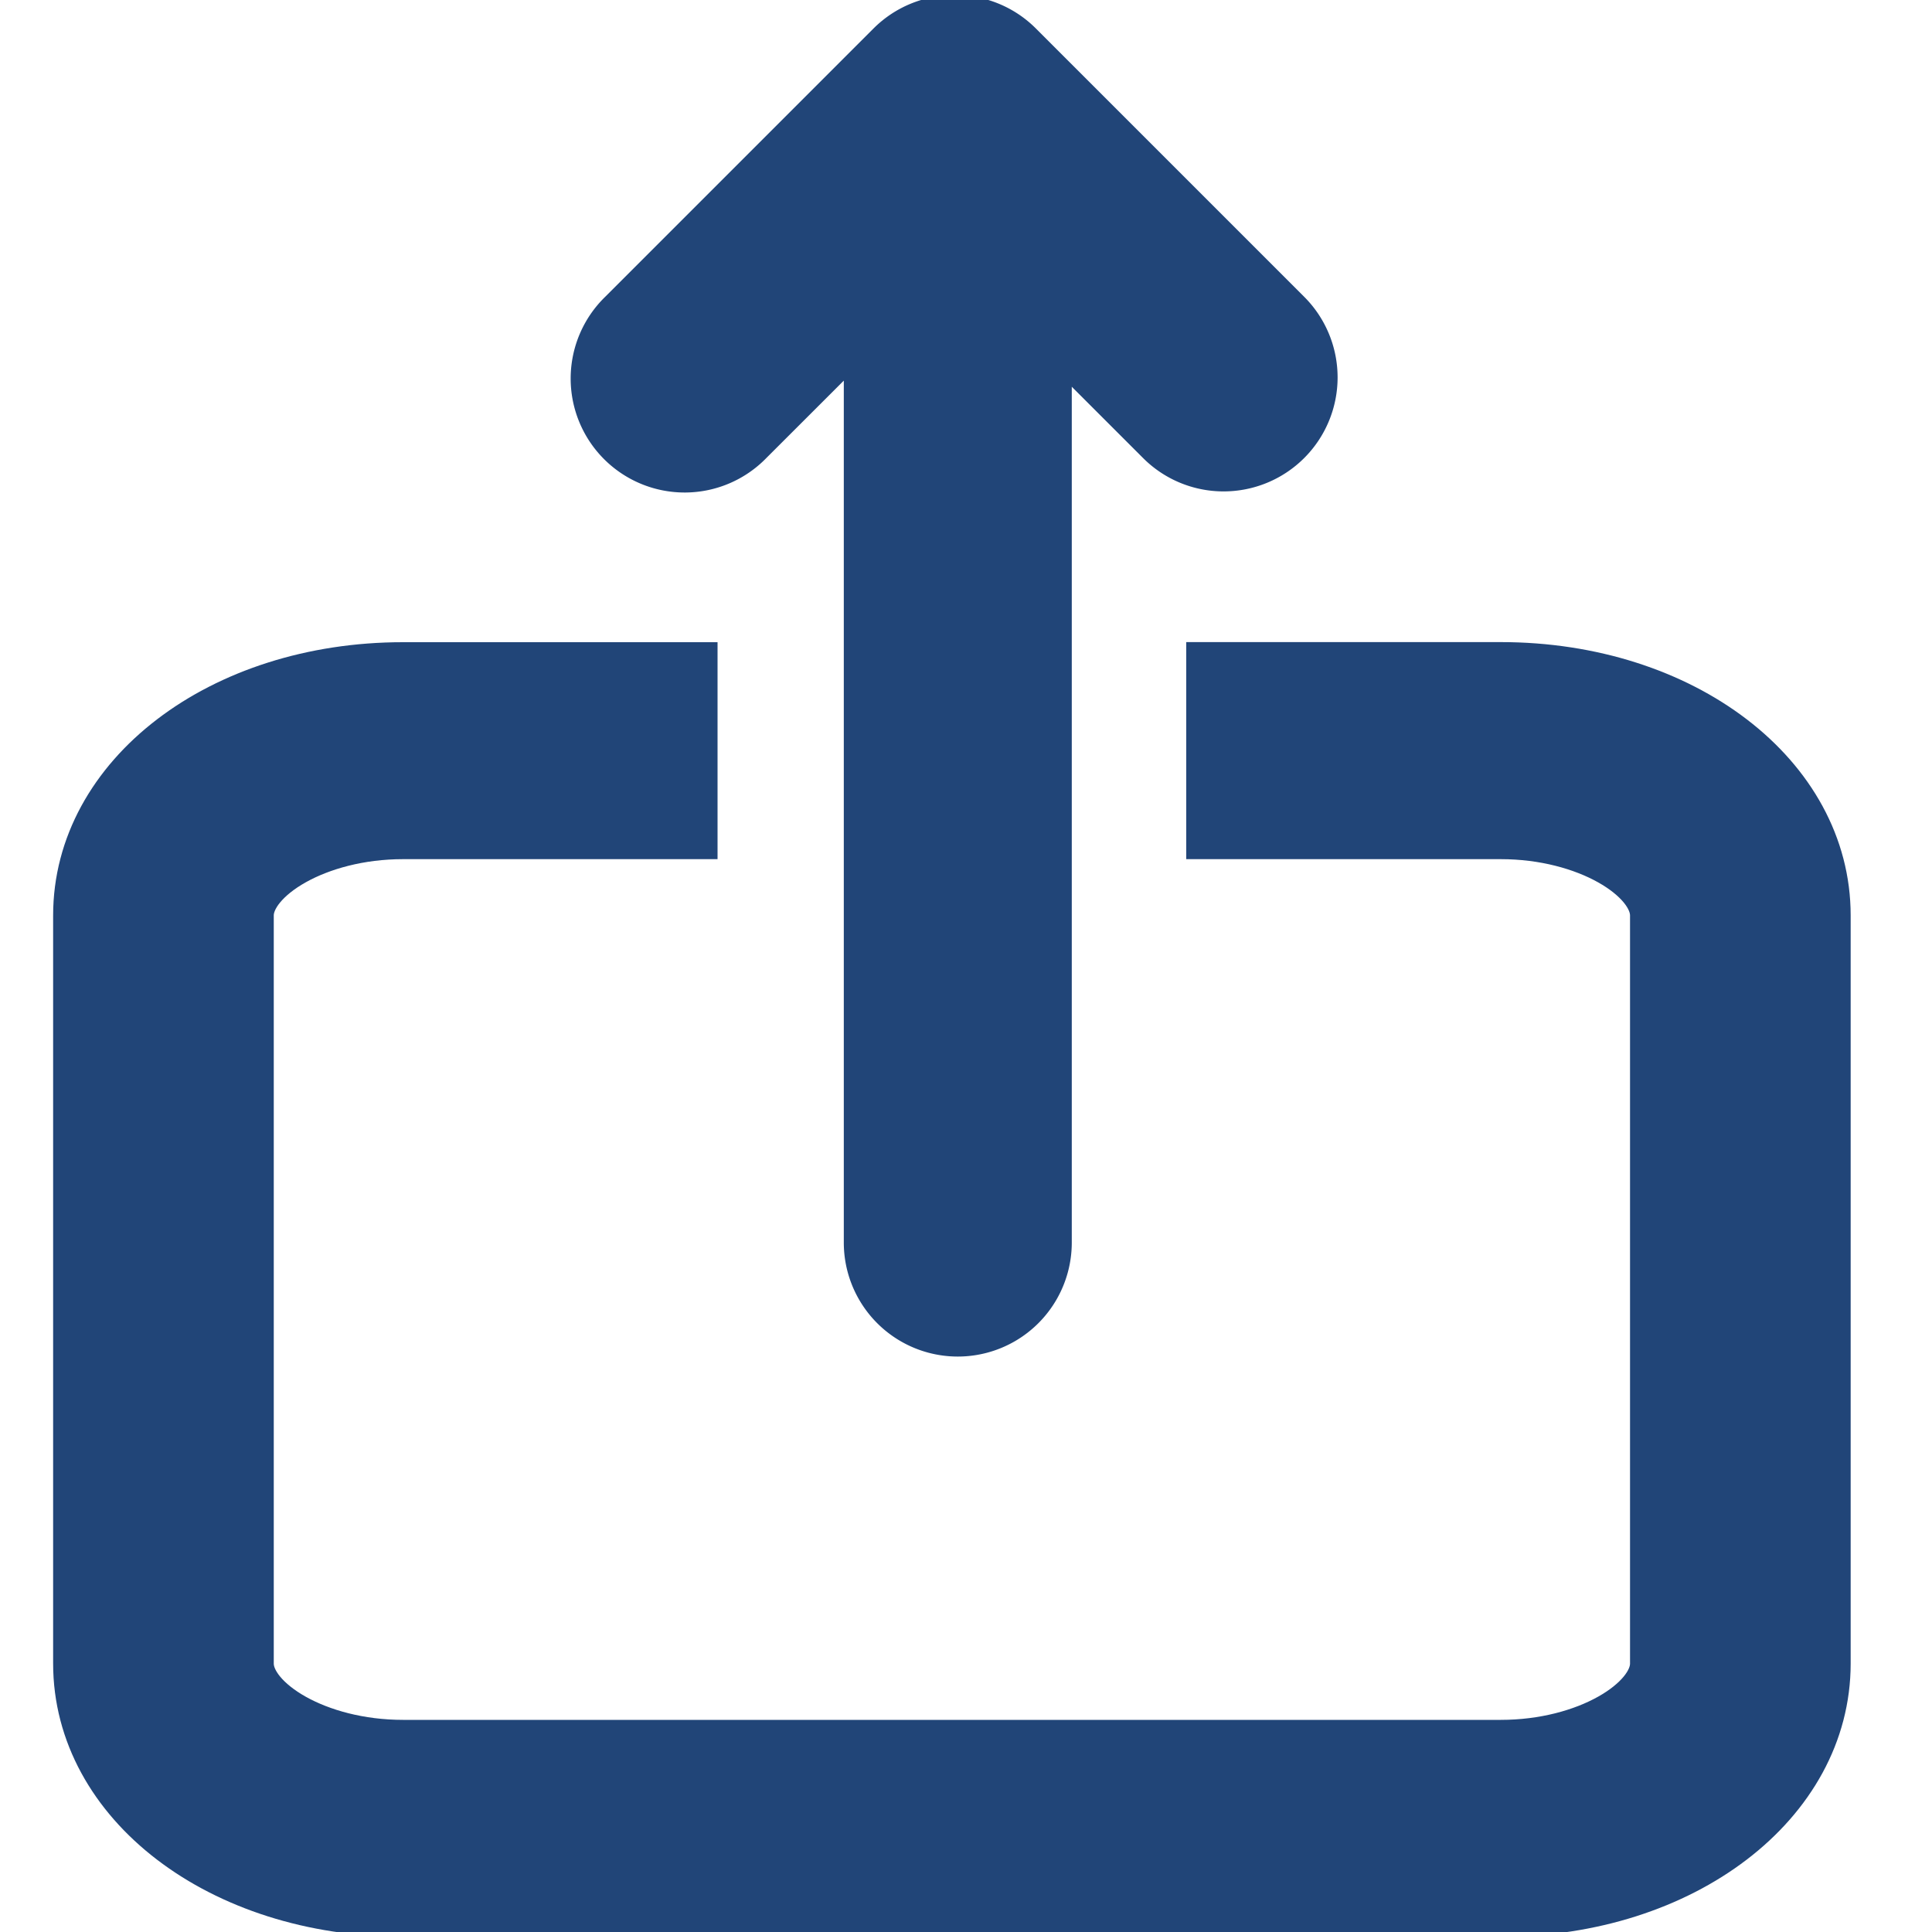 <svg xmlns="http://www.w3.org/2000/svg" xmlns:xlink="http://www.w3.org/1999/xlink" width="20" height="20" viewBox="0 0 20 20">
  <defs>
    <clipPath id="clip-Export">
      <rect width="20" height="20"/>
    </clipPath>
  </defs>
  <g id="Export" clip-path="url(#clip-Export)">
    <g id="import_2_" data-name="import (2)" transform="translate(0.8 1.083)">
      <path id="Path_2329" data-name="Path 2329" d="M14.736,16.464H11.73v1.747h3.006c.894,0,1.588.447,1.588.832v7.746c0,.385-.694.832-1.588.832H3.372c-.894,0-1.588-.447-1.588-.832V19.043c0-.385.694-.832,1.588-.832H6.378V16.465H3.372C1.481,16.465,0,17.6,0,19.043v7.745c0,1.446,1.481,2.578,3.372,2.578H14.736c1.89,0,3.372-1.133,3.372-2.578V19.043C18.108,17.6,16.627,16.464,14.736,16.464Z" transform="translate(0 -10.65)" fill="#214578" stroke="#214578" stroke-width="0.5"/>
      <path id="Path_2330" data-name="Path 2330" d="M25.07,4.754a.927.927,0,0,1-.658-.273L23.248,3.317V12.78a.93.93,0,1,1-1.86,0V3.254L20.16,4.481a.93.93,0,1,1-1.315-1.315L21.622.389a.927.927,0,0,1,.657-.272h.014a.925.925,0,0,1,.657.272l2.777,2.777a.93.93,0,0,1-.658,1.588Z" transform="translate(-13.203 -1)" fill="#214578" stroke="#214578" stroke-width="0.5"/>
    </g>
  </g>
</svg>
